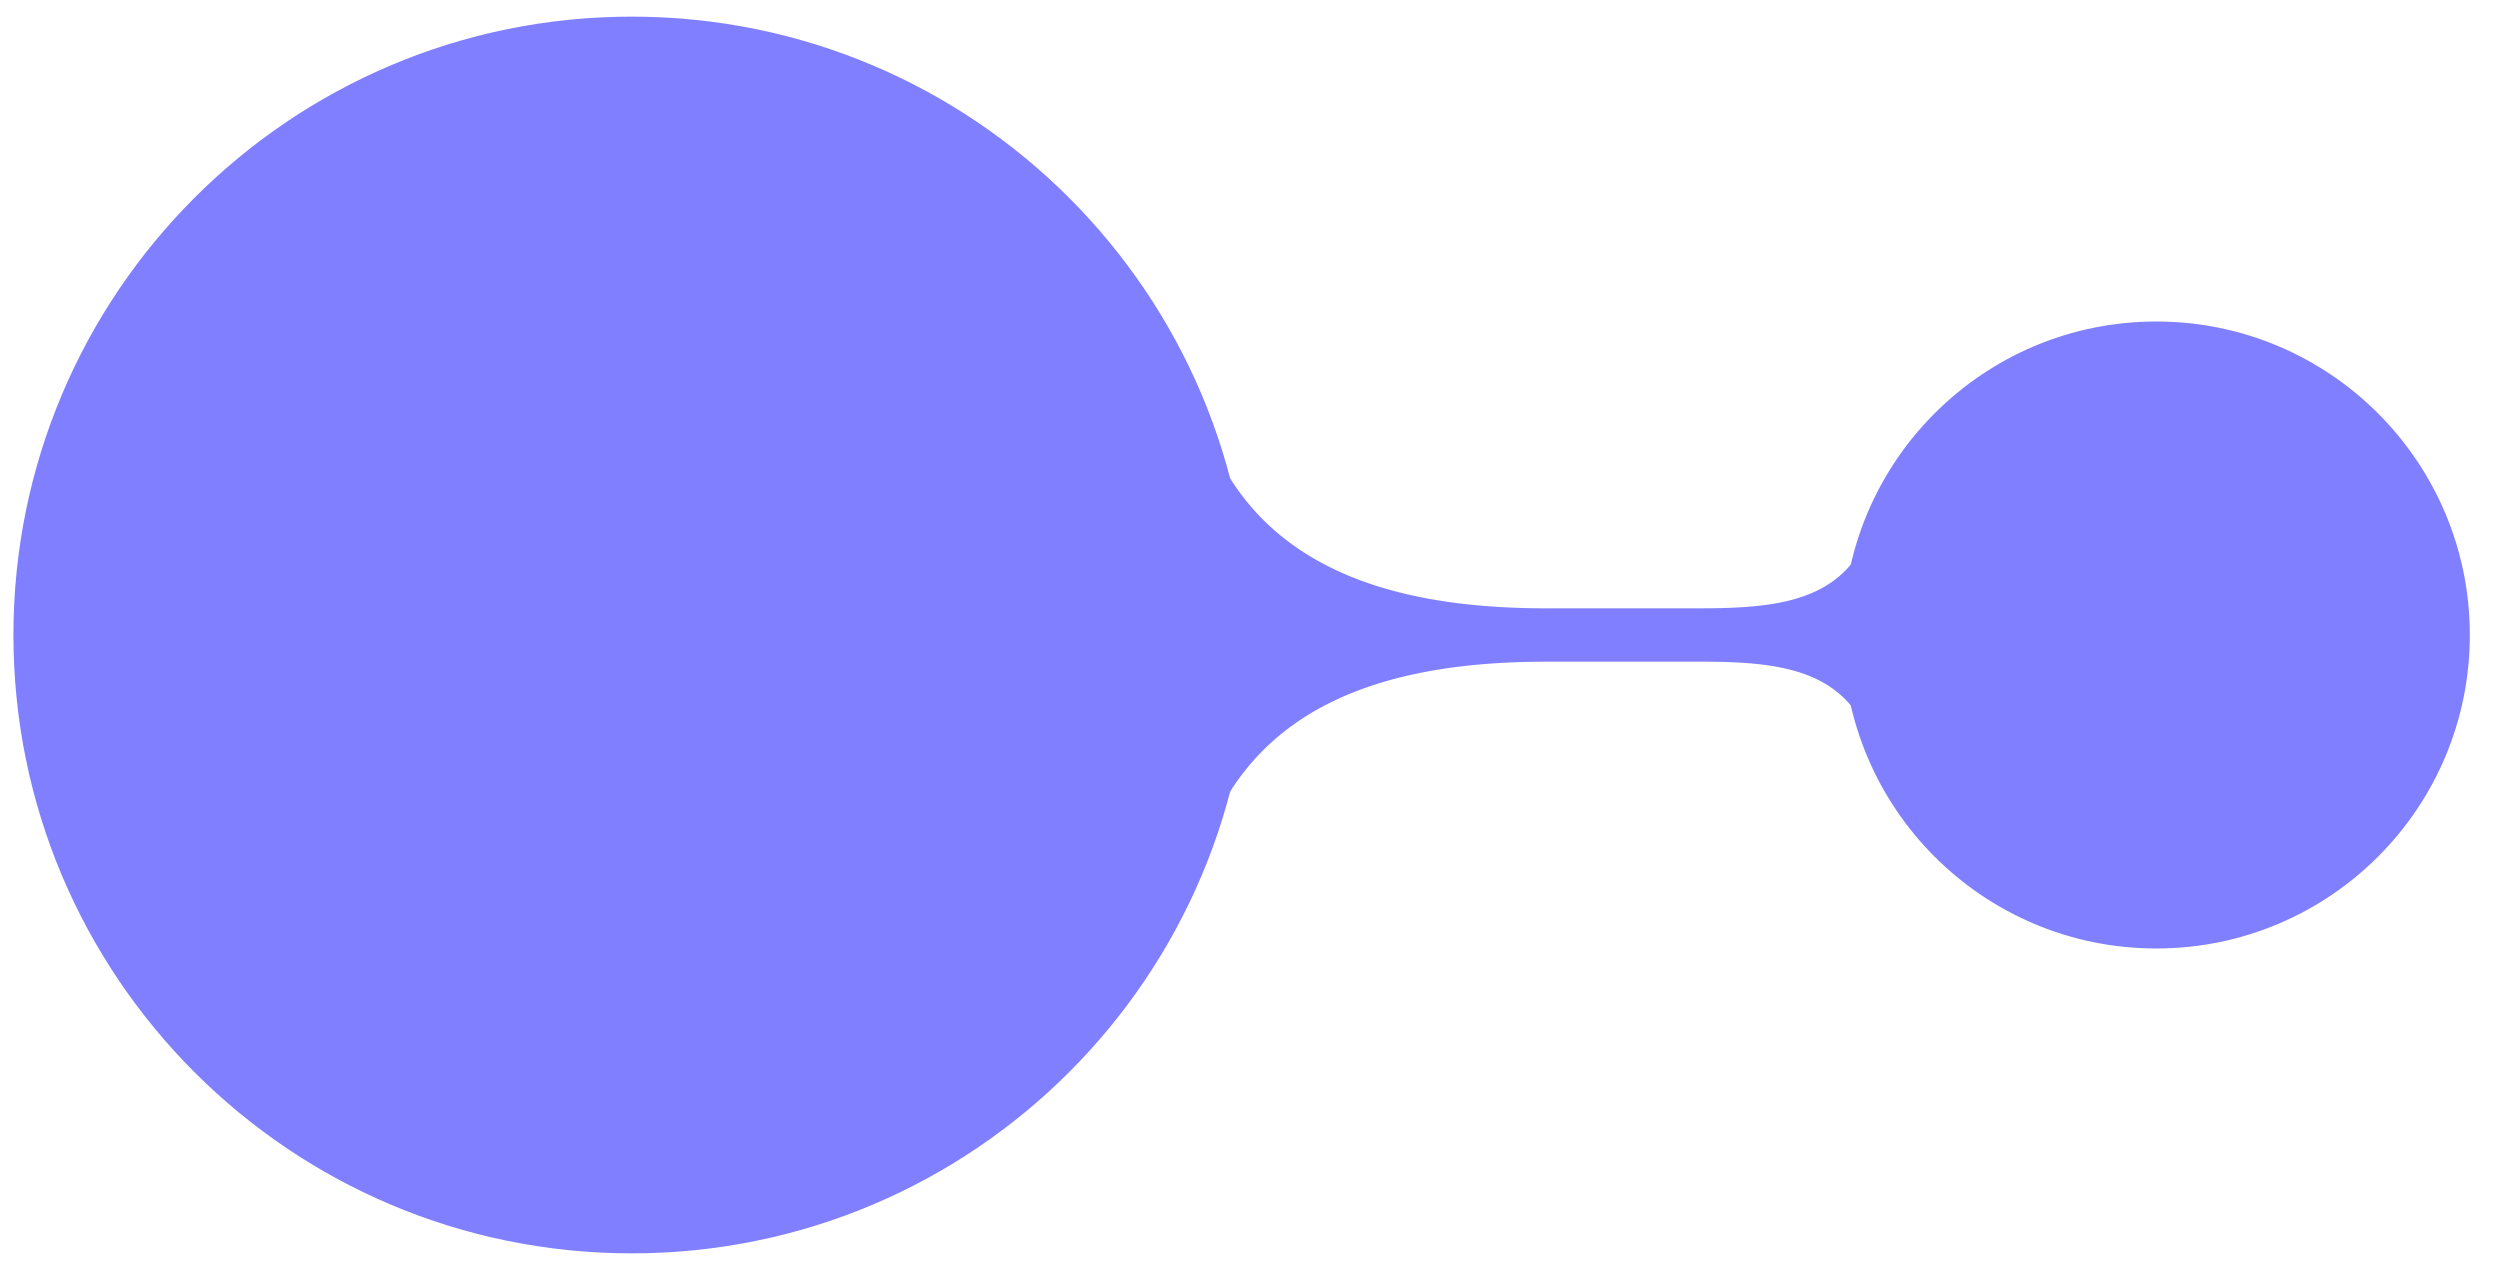 <svg xmlns="http://www.w3.org/2000/svg" width="116.211" height="59.51"><defs><clipPath id="a"><path d="M0 0h69v59.266H0Zm0 0"/></clipPath><clipPath id="b"><path d="M74 4h41.816v51H74Zm0 0"/></clipPath></defs><path fill="#7F7FFF" d="M57.715 29.52c0-15.657-12.692-28.348-28.348-28.348S1.023 13.863 1.023 29.52c0 15.652 12.688 28.343 28.344 28.343S57.715 45.172 57.715 29.52m0 0"/><g clip-path="url(#a)"><path fill="none" stroke="#7F7FFF" stroke-miterlimit="10" stroke-width=".797" d="M57.715 29.52c0-15.657-12.692-28.348-28.348-28.348S1.023 13.863 1.023 29.52c0 15.652 12.688 28.343 28.344 28.343S57.715 45.172 57.715 29.52Zm0 0"/></g><path fill="#7F7FFF" d="M114.41 29.52c0-7.829-6.347-14.176-14.176-14.176S86.063 21.69 86.063 29.52s6.343 14.171 14.171 14.171c7.829 0 14.176-6.343 14.176-14.171m0 0"/><g clip-path="url(#b)"><path fill="none" stroke="#7F7FFF" stroke-miterlimit="10" stroke-width=".797" d="M114.41 29.52c0-7.829-6.347-14.176-14.176-14.176S86.063 21.69 86.063 29.52s6.343 14.171 14.171 14.171c7.829 0 14.176-6.343 14.176-14.171Zm0 0"/></g><path fill="#7F7FFF" d="M56.008 19.824a28.37 28.37 0 0 1 0 19.39c2.422-6.66 8.793-8.456 15.883-8.456v-2.48c-7.09 0-13.461-1.798-15.883-8.454M71.89 30.758h7.086v-2.48H71.89Zm15.027-6.086a14.16 14.16 0 0 0 0 9.695c-1.215-3.332-4.398-3.61-7.941-3.61v-2.48c3.543 0 6.726-.277 7.941-3.605m0 0"/></svg>